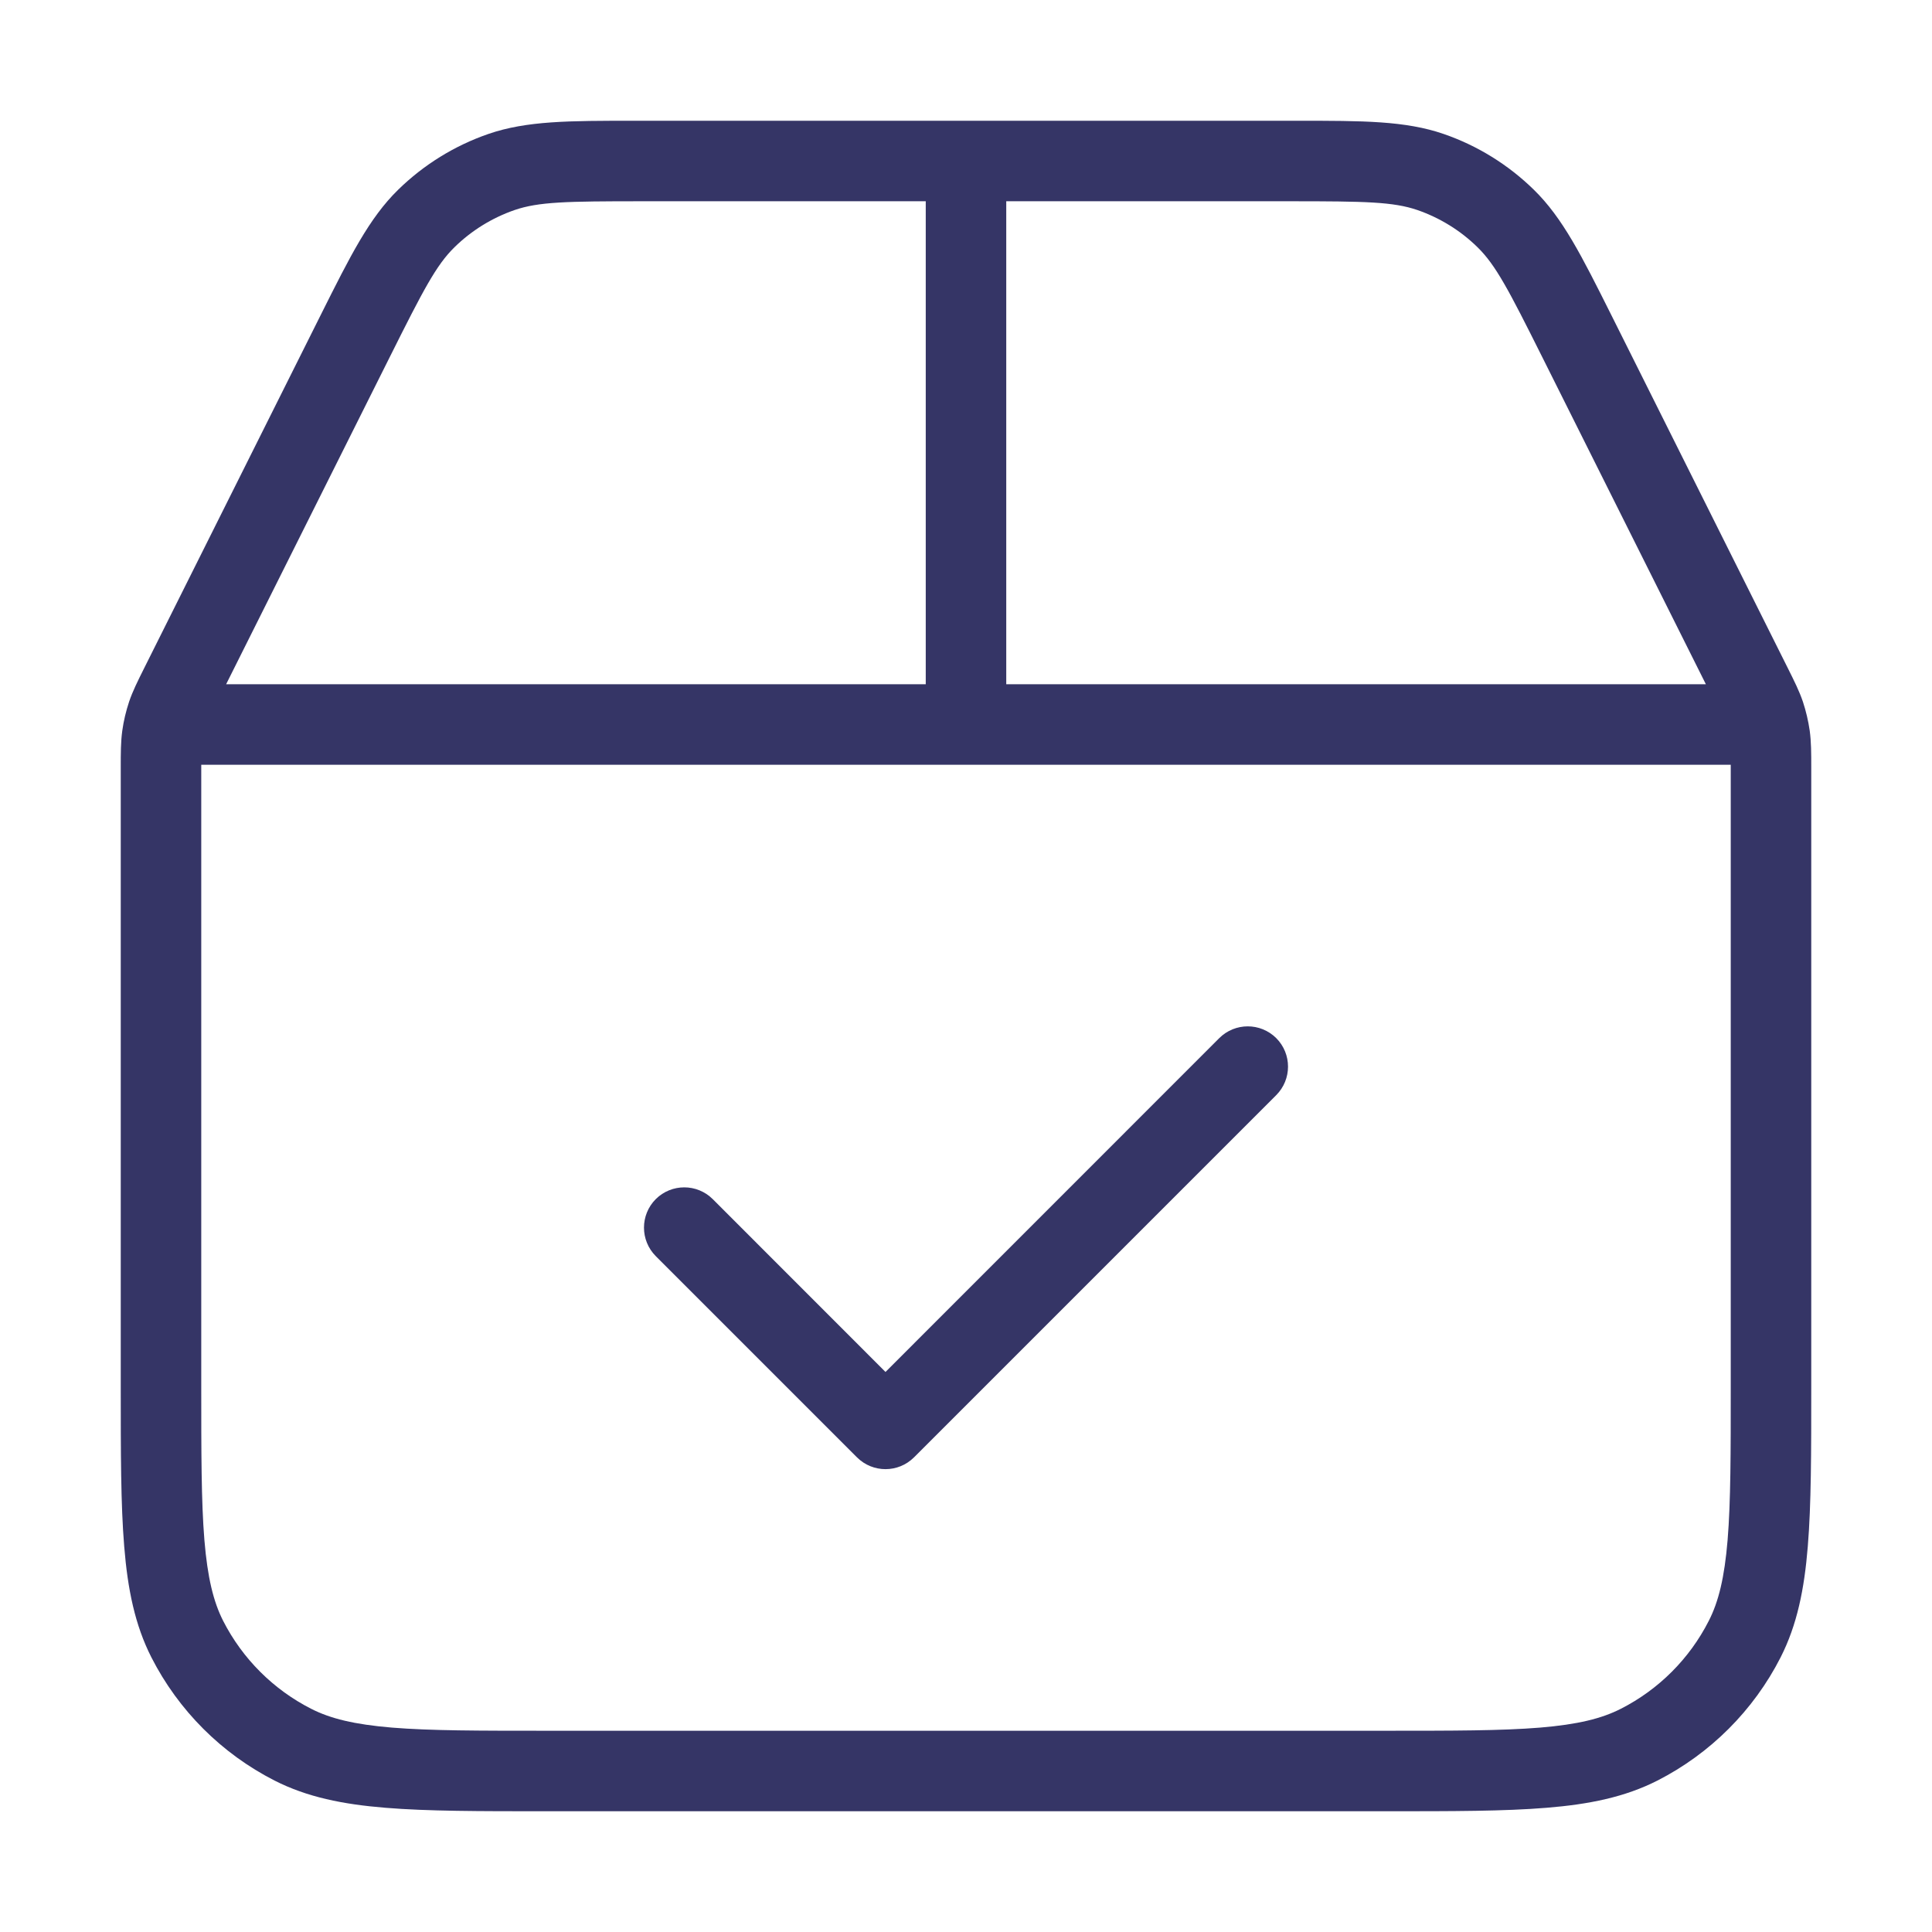 <svg width="24" height="24" viewBox="0 0 24 24" fill="none" xmlns="http://www.w3.org/2000/svg">
<path d="M15.854 13.604C16.049 13.408 16.049 13.092 15.854 12.896C15.658 12.701 15.342 12.701 15.146 12.896L11 17.043L8.854 14.896C8.658 14.701 8.342 14.701 8.146 14.896C7.951 15.092 7.951 15.408 8.146 15.604L10.646 18.104C10.842 18.299 11.158 18.299 11.354 18.104L15.854 13.604Z" fill="#353566"/>
<path fill-rule="evenodd" clip-rule="evenodd" d="M12.006 1.5L12 1.5L11.994 1.5L7.88 1.5C7.071 1.5 6.543 1.5 6.067 1.664C5.647 1.809 5.264 2.046 4.946 2.357C4.586 2.709 4.35 3.182 3.988 3.905L1.793 8.296C1.711 8.46 1.649 8.584 1.604 8.716C1.565 8.834 1.536 8.954 1.519 9.077C1.5 9.216 1.5 9.354 1.5 9.538L1.5 17.222C1.5 18.044 1.5 18.691 1.543 19.211C1.586 19.742 1.676 20.186 1.881 20.589C2.217 21.248 2.752 21.783 3.411 22.119C3.814 22.324 4.258 22.414 4.789 22.457C5.31 22.5 5.957 22.5 6.778 22.5H17.222C18.044 22.5 18.691 22.5 19.211 22.457C19.742 22.414 20.186 22.324 20.589 22.119C21.247 21.783 21.783 21.248 22.119 20.589C22.324 20.186 22.414 19.742 22.457 19.211C22.5 18.691 22.5 18.044 22.5 17.222L22.5 9.538C22.5 9.354 22.5 9.216 22.481 9.077C22.463 8.954 22.435 8.834 22.396 8.716C22.351 8.584 22.289 8.46 22.207 8.296L20.012 3.905C19.65 3.182 19.414 2.709 19.054 2.357C18.736 2.046 18.354 1.809 17.933 1.664C17.457 1.5 16.928 1.5 16.12 1.5L12.006 1.5ZM12.5 2.5V8.5H21.191L19.158 4.435C18.741 3.6 18.58 3.292 18.354 3.071C18.143 2.864 17.887 2.706 17.607 2.609C17.309 2.507 16.962 2.5 16.028 2.5H12.5ZM2.809 8.5H11.5V2.5H7.972C7.038 2.5 6.691 2.507 6.393 2.609C6.113 2.706 5.857 2.864 5.646 3.071C5.42 3.292 5.259 3.6 4.842 4.435L2.809 8.5ZM2.5 9.5L2.5 17.2C2.5 18.048 2.5 18.654 2.539 19.13C2.578 19.599 2.651 19.896 2.772 20.135C3.012 20.605 3.395 20.988 3.865 21.227C4.104 21.349 4.401 21.422 4.87 21.461C5.346 21.5 5.952 21.5 6.8 21.5H17.2C18.048 21.5 18.654 21.5 19.13 21.461C19.599 21.422 19.896 21.349 20.135 21.227C20.605 20.988 20.988 20.605 21.227 20.135C21.349 19.896 21.422 19.599 21.461 19.13C21.5 18.654 21.5 18.048 21.5 17.2L21.5 9.5H2.5Z" fill="#353566"/>
</svg>
